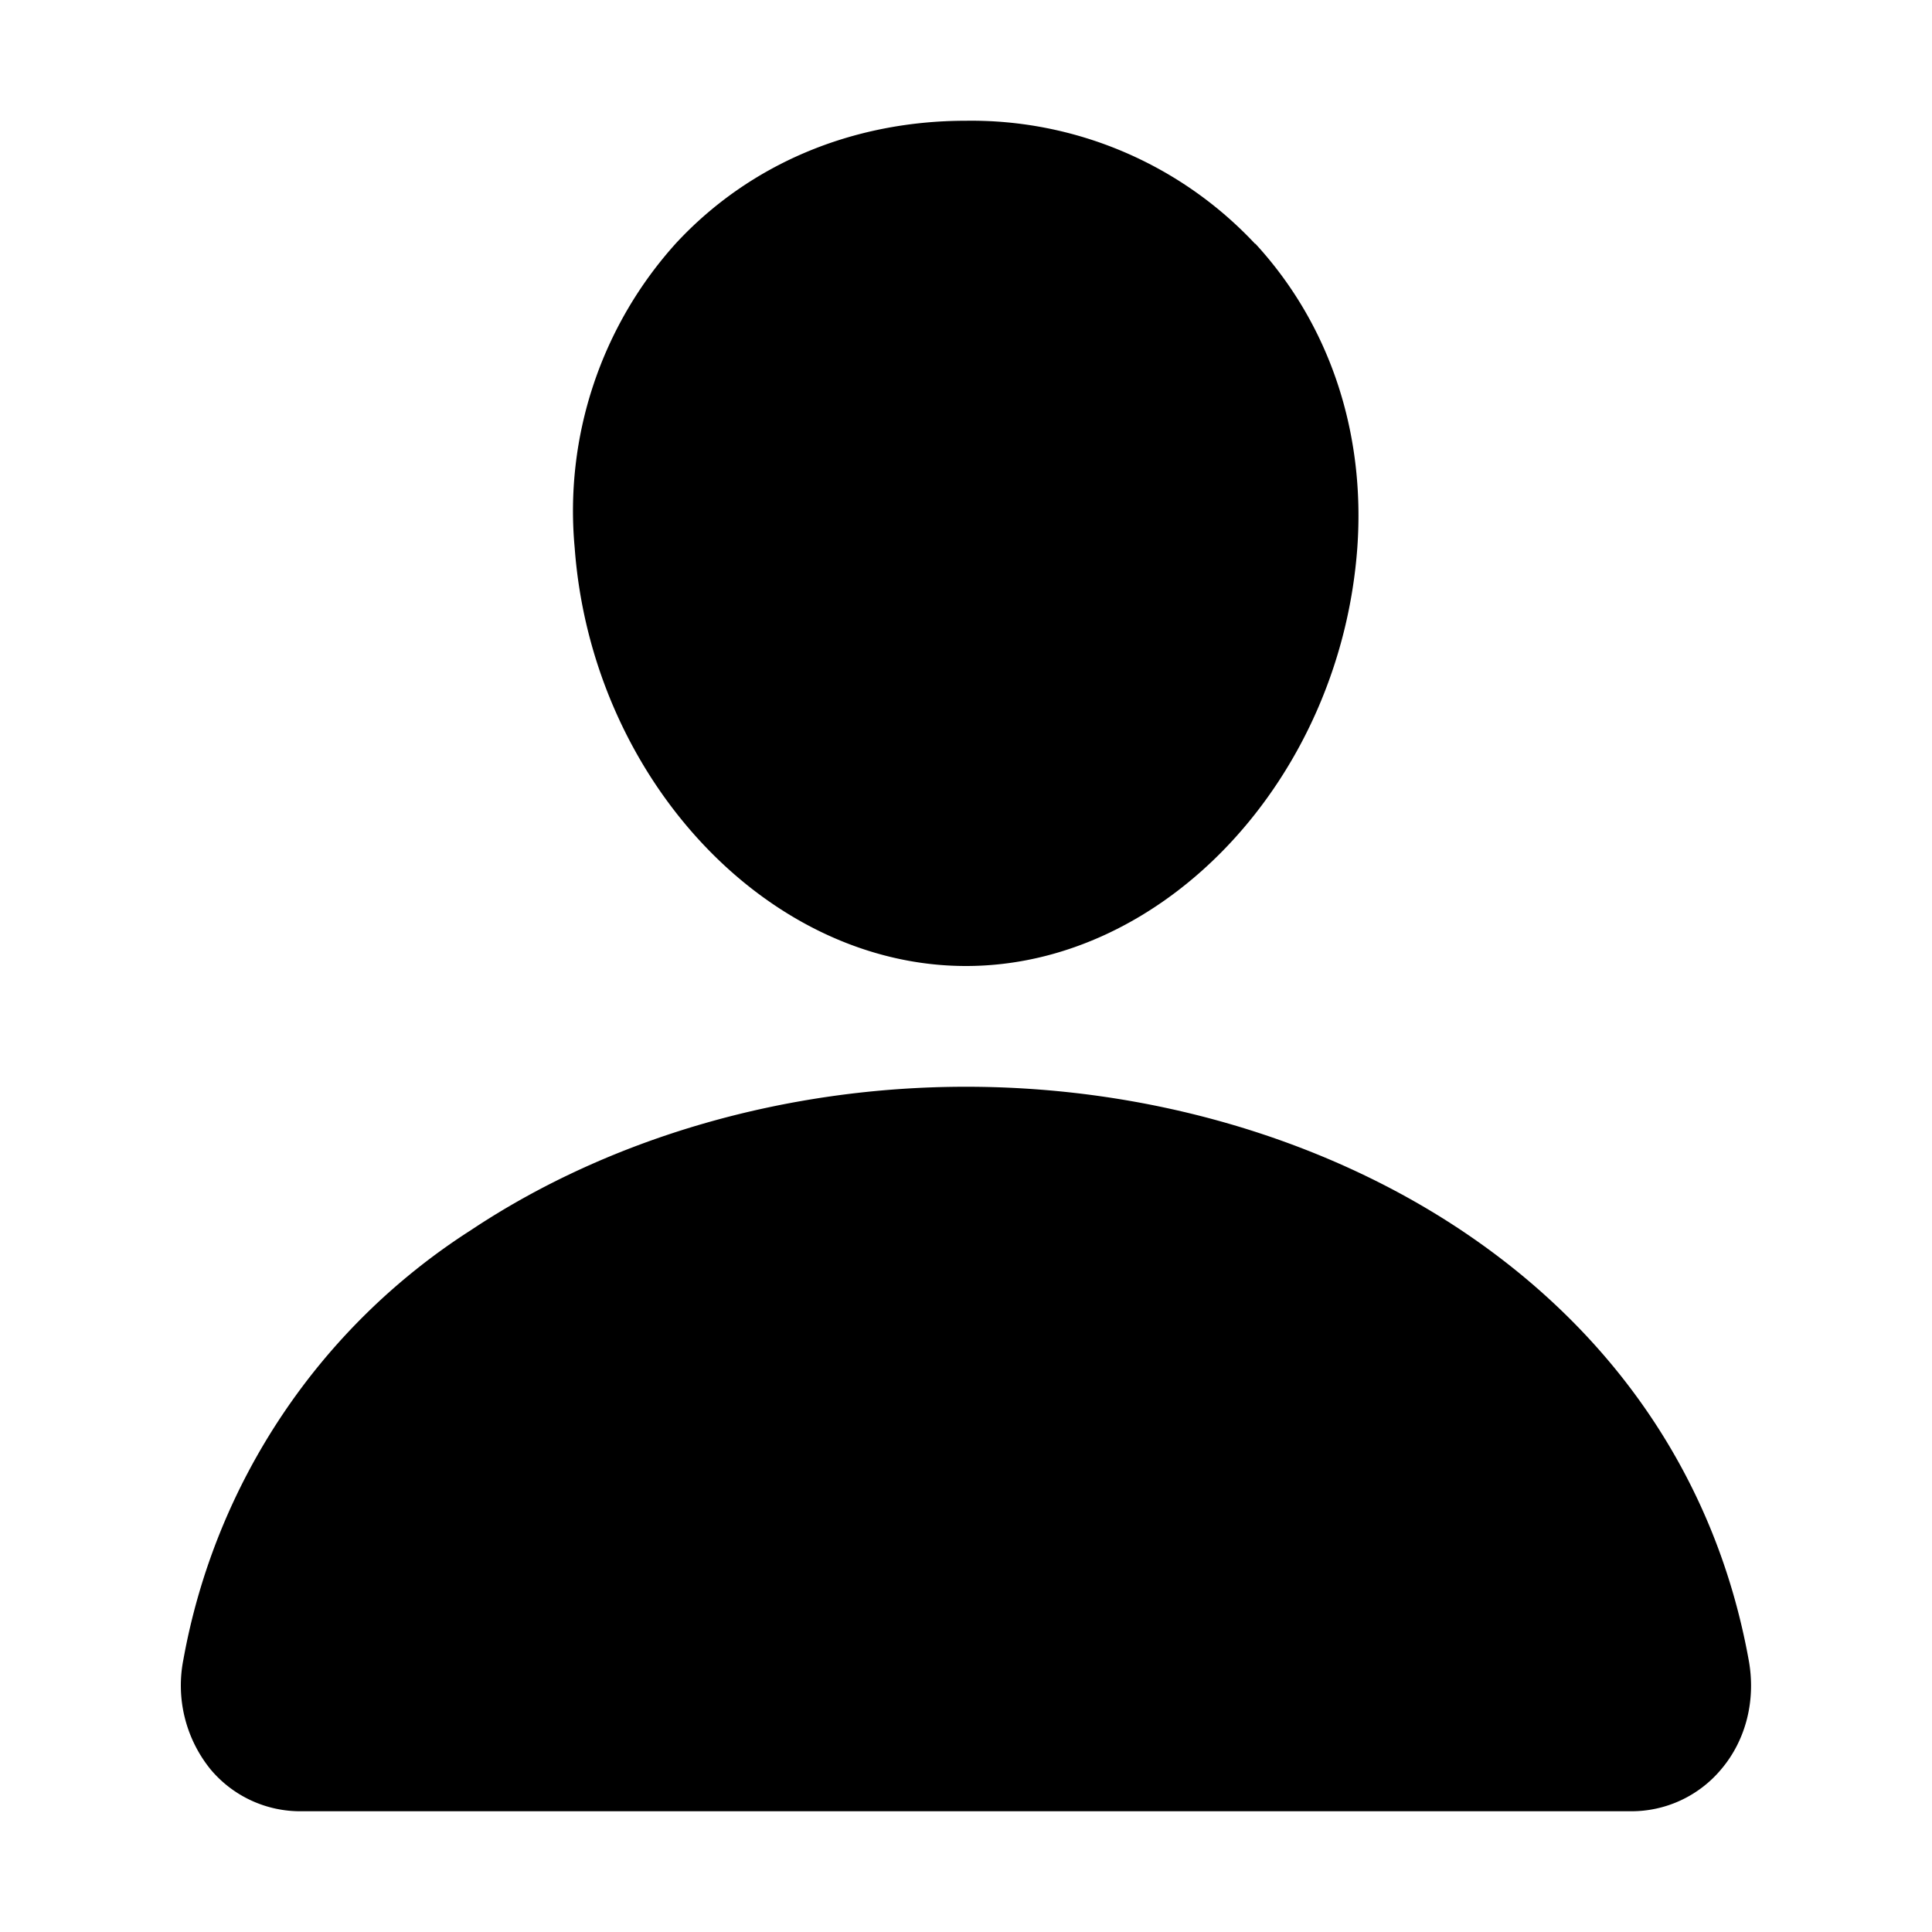<svg xmlns="http://www.w3.org/2000/svg" viewBox="0 0 512 512">
    <path d="M332.6 64.6A103 103 0 0 0 256 32c-30.2 0-57.4 11.5-76.8 32.4a105.8 105.8 0 0 0-26.9 80.8c4.5 61 51 110.8 103.7 110.8s99.2-49.7 103.7-110.8c2.2-30.7-7.4-59.3-27-80.6zM432 480H80a31 31 0 0 1-24.2-11.1 35.3 35.3 0 0 1-7.2-29.1A171.2 171.2 0 0 1 124.8 326c36.8-24.5 83.4-38 131.2-38s94.4 13.5 131.2 38c41.4 27.6 67.7 67 76.2 113.8 2 10.7-.7 21.3-7.2 29A31 31 0 0 1 432 480z"/>
</svg>
